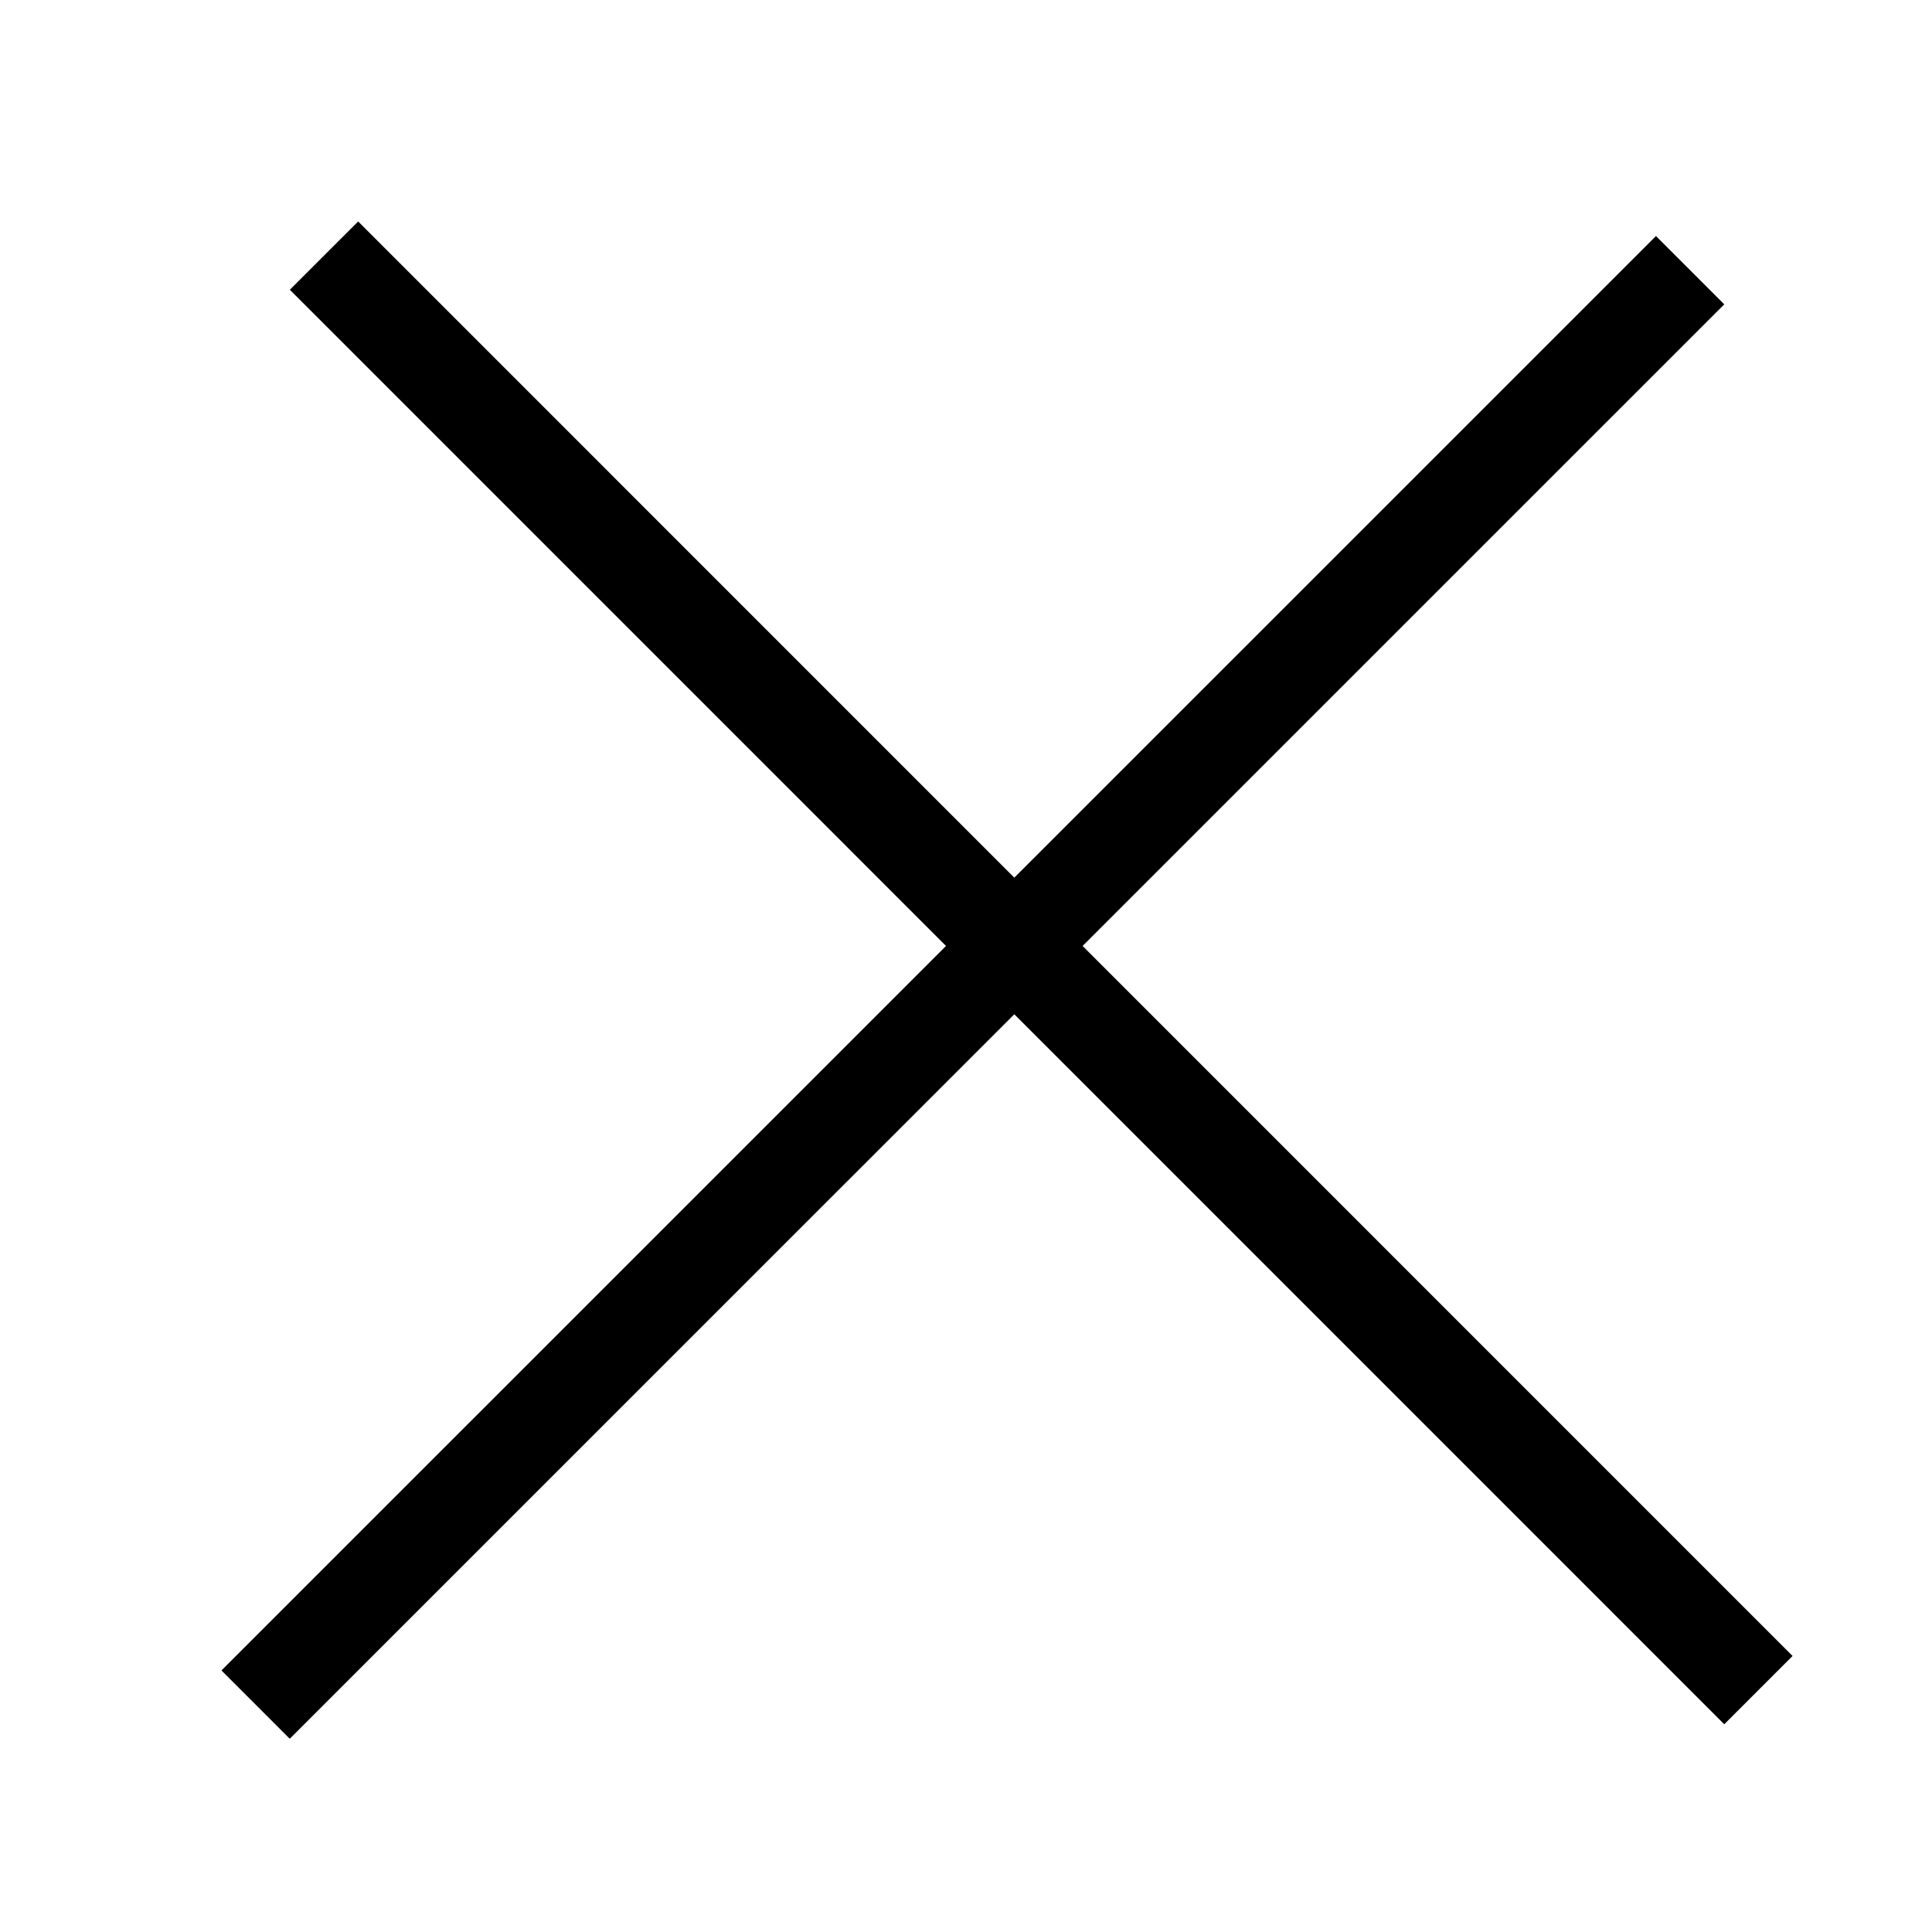 <svg width="20" height="20" viewBox="0 0 20 20" fill="none" xmlns="http://www.w3.org/2000/svg">
    <line x1="3.354" y1="2.646" x2="18.203" y2="17.496" stroke="black"/>
    <line x1="2.646" y1="17.646" x2="17.496" y2="2.797" stroke="black"/>
</svg>
